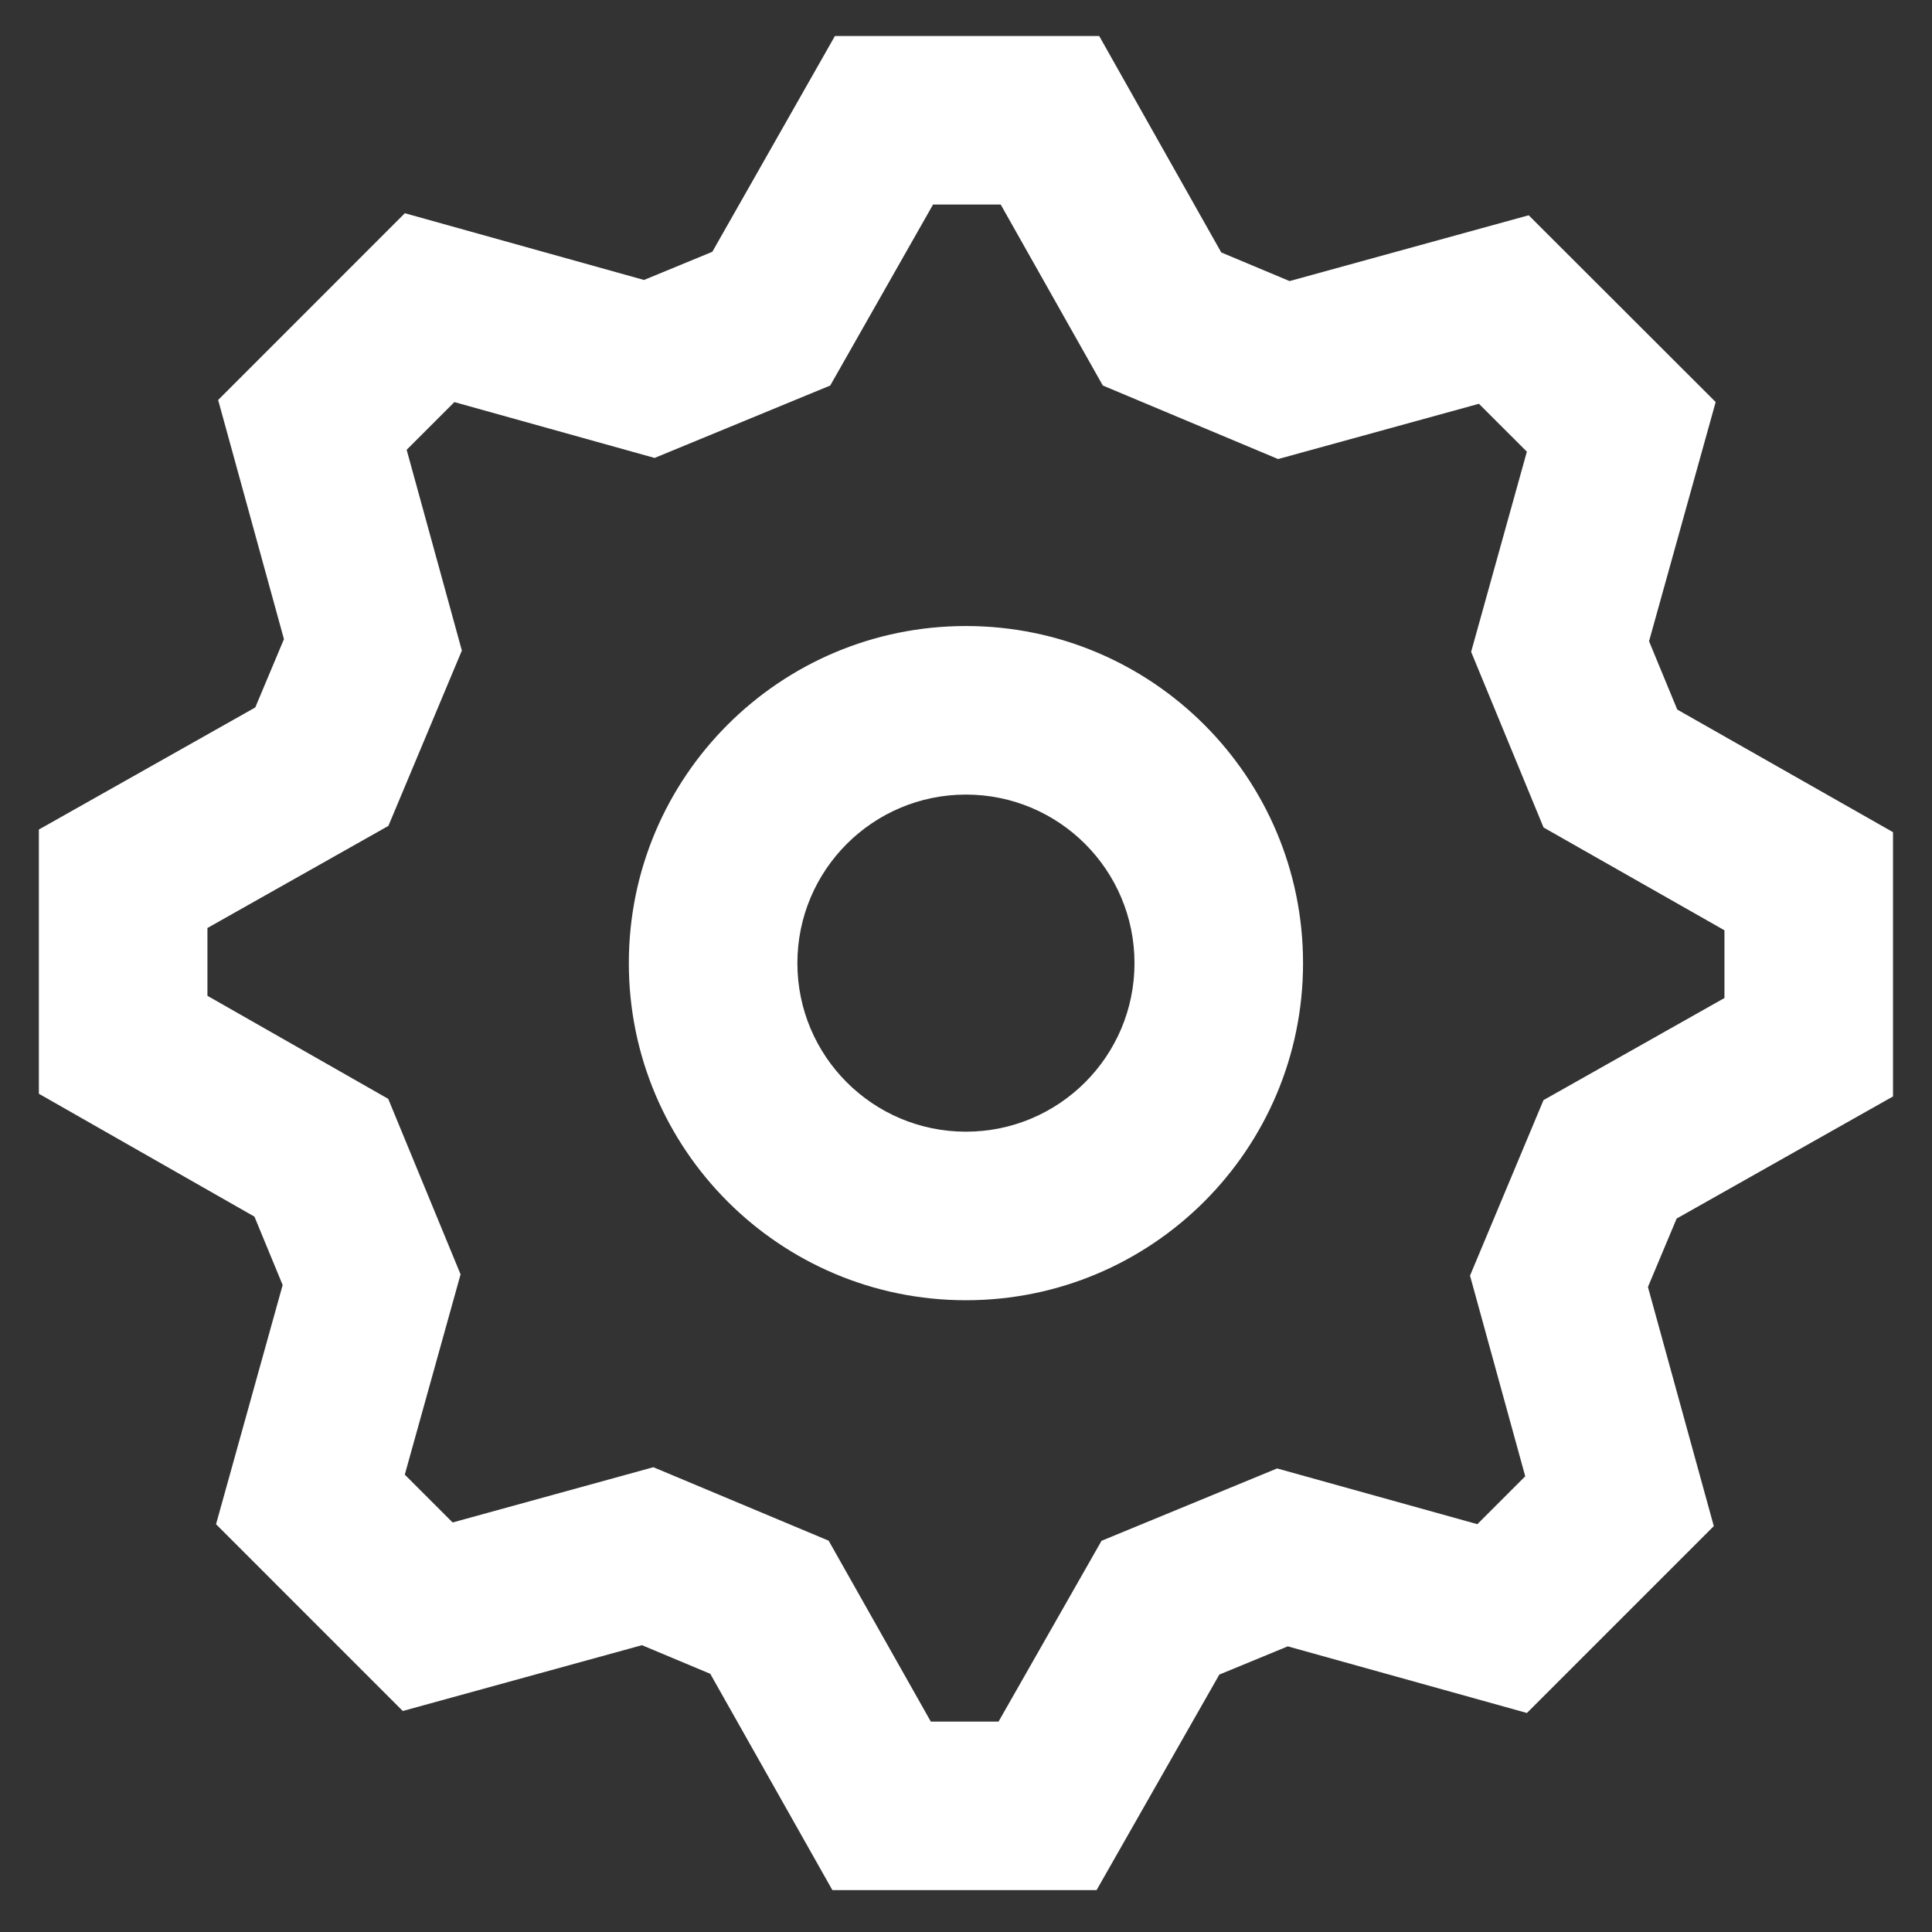 <svg width="33" height="33" viewBox="0 0 33 33" fill="none" xmlns="http://www.w3.org/2000/svg">
<rect x="0" y="0" width="33" height="33" fill="#333333" stroke="none"/>
<path fill-rule="evenodd" clip-rule="evenodd" d="M26.081 29.259L29.273 26.067L28.148 21.983L28.638 20.814L32.334 18.728V14.214L28.649 12.12L28.167 10.953L29.305 6.867L26.111 3.677L22.027 4.801L20.86 4.312L18.775 0.615H14.261L12.167 4.301L11 4.782L6.915 3.642L3.726 6.832L4.85 10.917L4.36 12.084L0.664 14.169V18.682L4.346 20.781L4.828 21.949L3.69 26.035L6.88 29.225L10.965 28.101L12.132 28.59L14.218 32.285H18.73L20.827 28.603L21.996 28.121L26.081 29.259ZM26.364 18.791L25.109 21.789L26.052 25.216L25.234 26.034L21.814 25.082L18.815 26.318L17.056 29.406H15.899L14.154 26.316L11.16 25.061L7.731 26.005L6.914 25.188L7.867 21.767L6.631 18.769L3.543 17.009V15.851L6.634 14.107L7.889 11.112L6.946 7.683L7.761 6.868L11.181 7.822L14.181 6.585L15.937 3.494H17.093L18.837 6.585L21.831 7.841L25.261 6.897L26.08 7.715L25.128 11.134L26.365 14.134L29.455 15.89V17.047L26.364 18.791ZM16.499 22.209C13.319 22.209 10.741 19.631 10.741 16.451C10.741 13.271 13.319 10.693 16.499 10.693C19.679 10.693 22.257 13.271 22.257 16.451C22.257 19.631 19.679 22.209 16.499 22.209ZM19.378 16.451C19.378 18.041 18.089 19.33 16.499 19.33C14.909 19.33 13.62 18.041 13.62 16.451C13.62 14.861 14.909 13.572 16.499 13.572C18.089 13.572 19.378 14.861 19.378 16.451Z" fill="white"/>
</svg>

